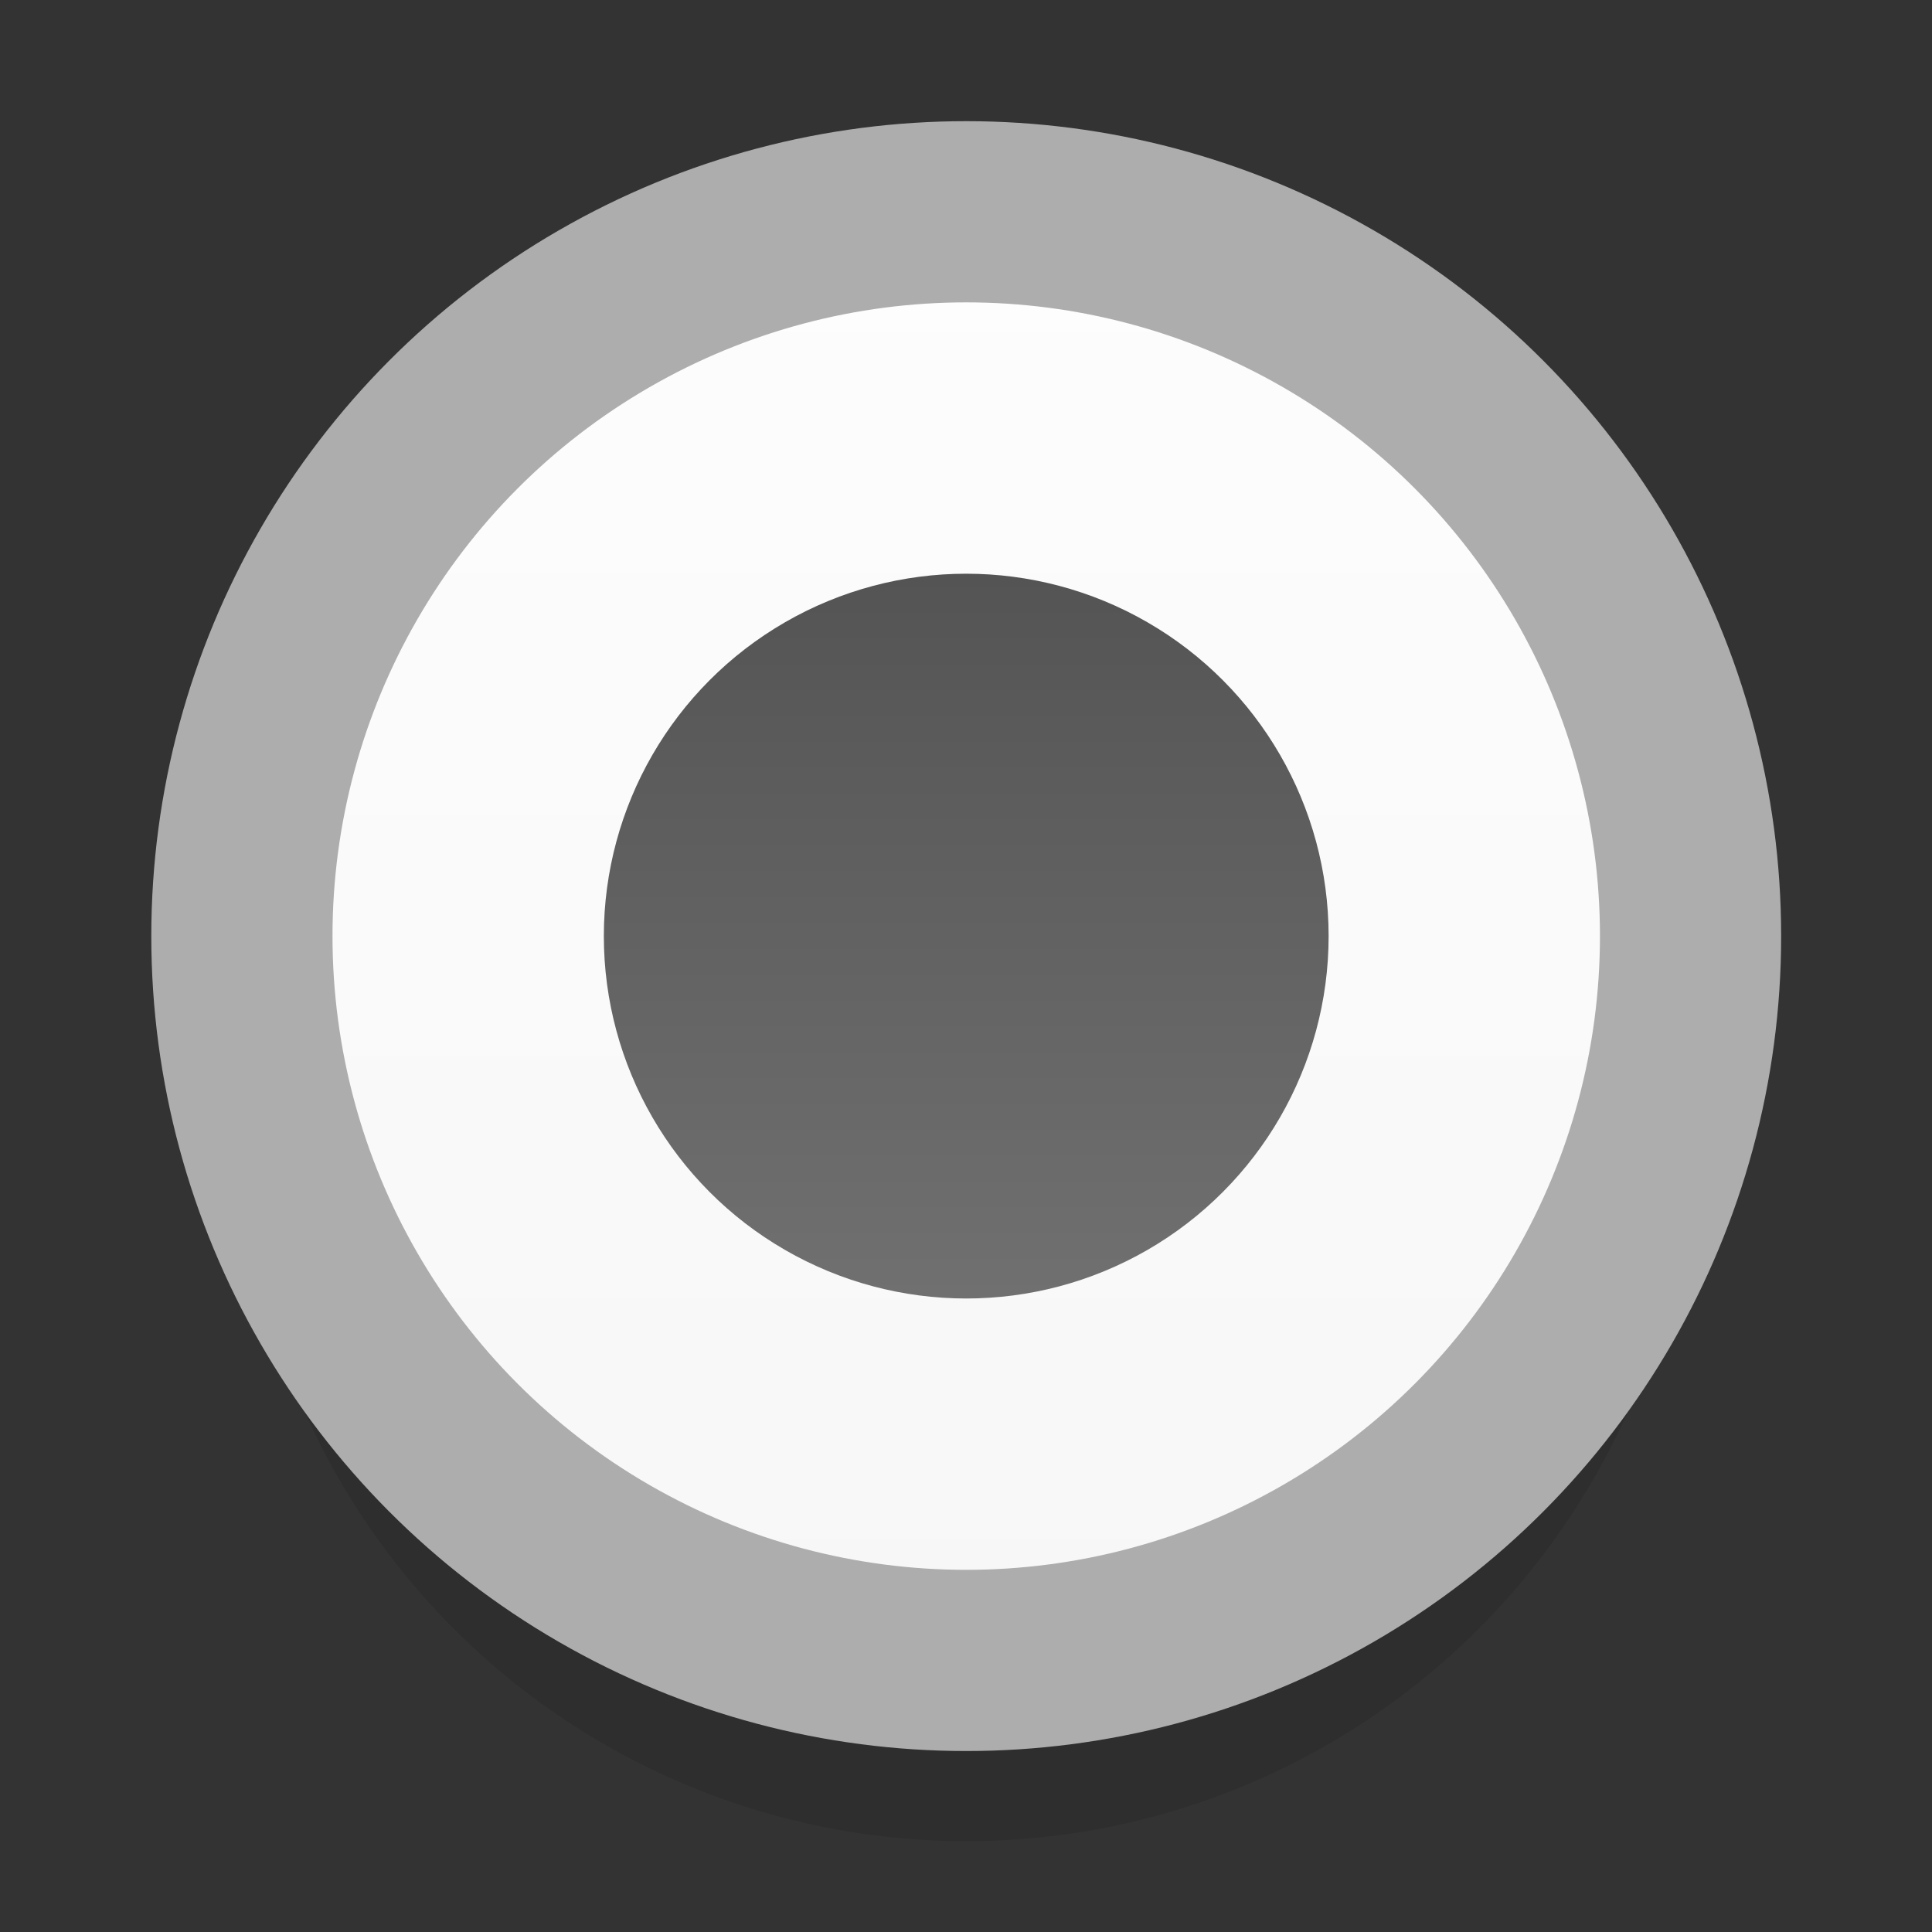 <svg width="16" height="16" version="1.1" viewBox="0 0 4.233 4.233" xmlns="http://www.w3.org/2000/svg">
    <rect x="0" y="0" width="4.233" height="4.233" fill="#333333" stroke="none"/>
    <defs>
        <linearGradient id="linearGradient942" x1="27.252" x2="27.252" y1="57.15" y2="60.325" gradientTransform="translate(-23.548,-56.687)" gradientUnits="userSpaceOnUse">
            <stop stop-color="#fdfdfd" offset="0"/>
            <stop stop-color="#f7f7f7" offset="1"/>
        </linearGradient>
        <linearGradient id="linearGradient932" x1="24.871" x2="24.871" y1="57.944" y2="59.531" gradientTransform="translate(-21.96,-56.687)" gradientUnits="userSpaceOnUse">
            <stop stop-color="#545454" offset="0"/>
            <stop stop-color="#707070" offset="1"/>
        </linearGradient>
    </defs>
    <circle cx="2.117" cy="2.447" r="1.587" fill-opacity=".1" style="paint-order:stroke fill markers"/>
    <circle cx="2.117" cy="2.051" r="1.587" fill="url(#linearGradient942)" stroke="#adadad" stroke-linecap="round" stroke-linejoin="round" stroke-width=".397" style="paint-order:stroke fill markers"/>
    <circle cx="2.117" cy="2.051" r=".794" fill="url(#linearGradient932)" style="paint-order:stroke fill markers"/>
</svg>
